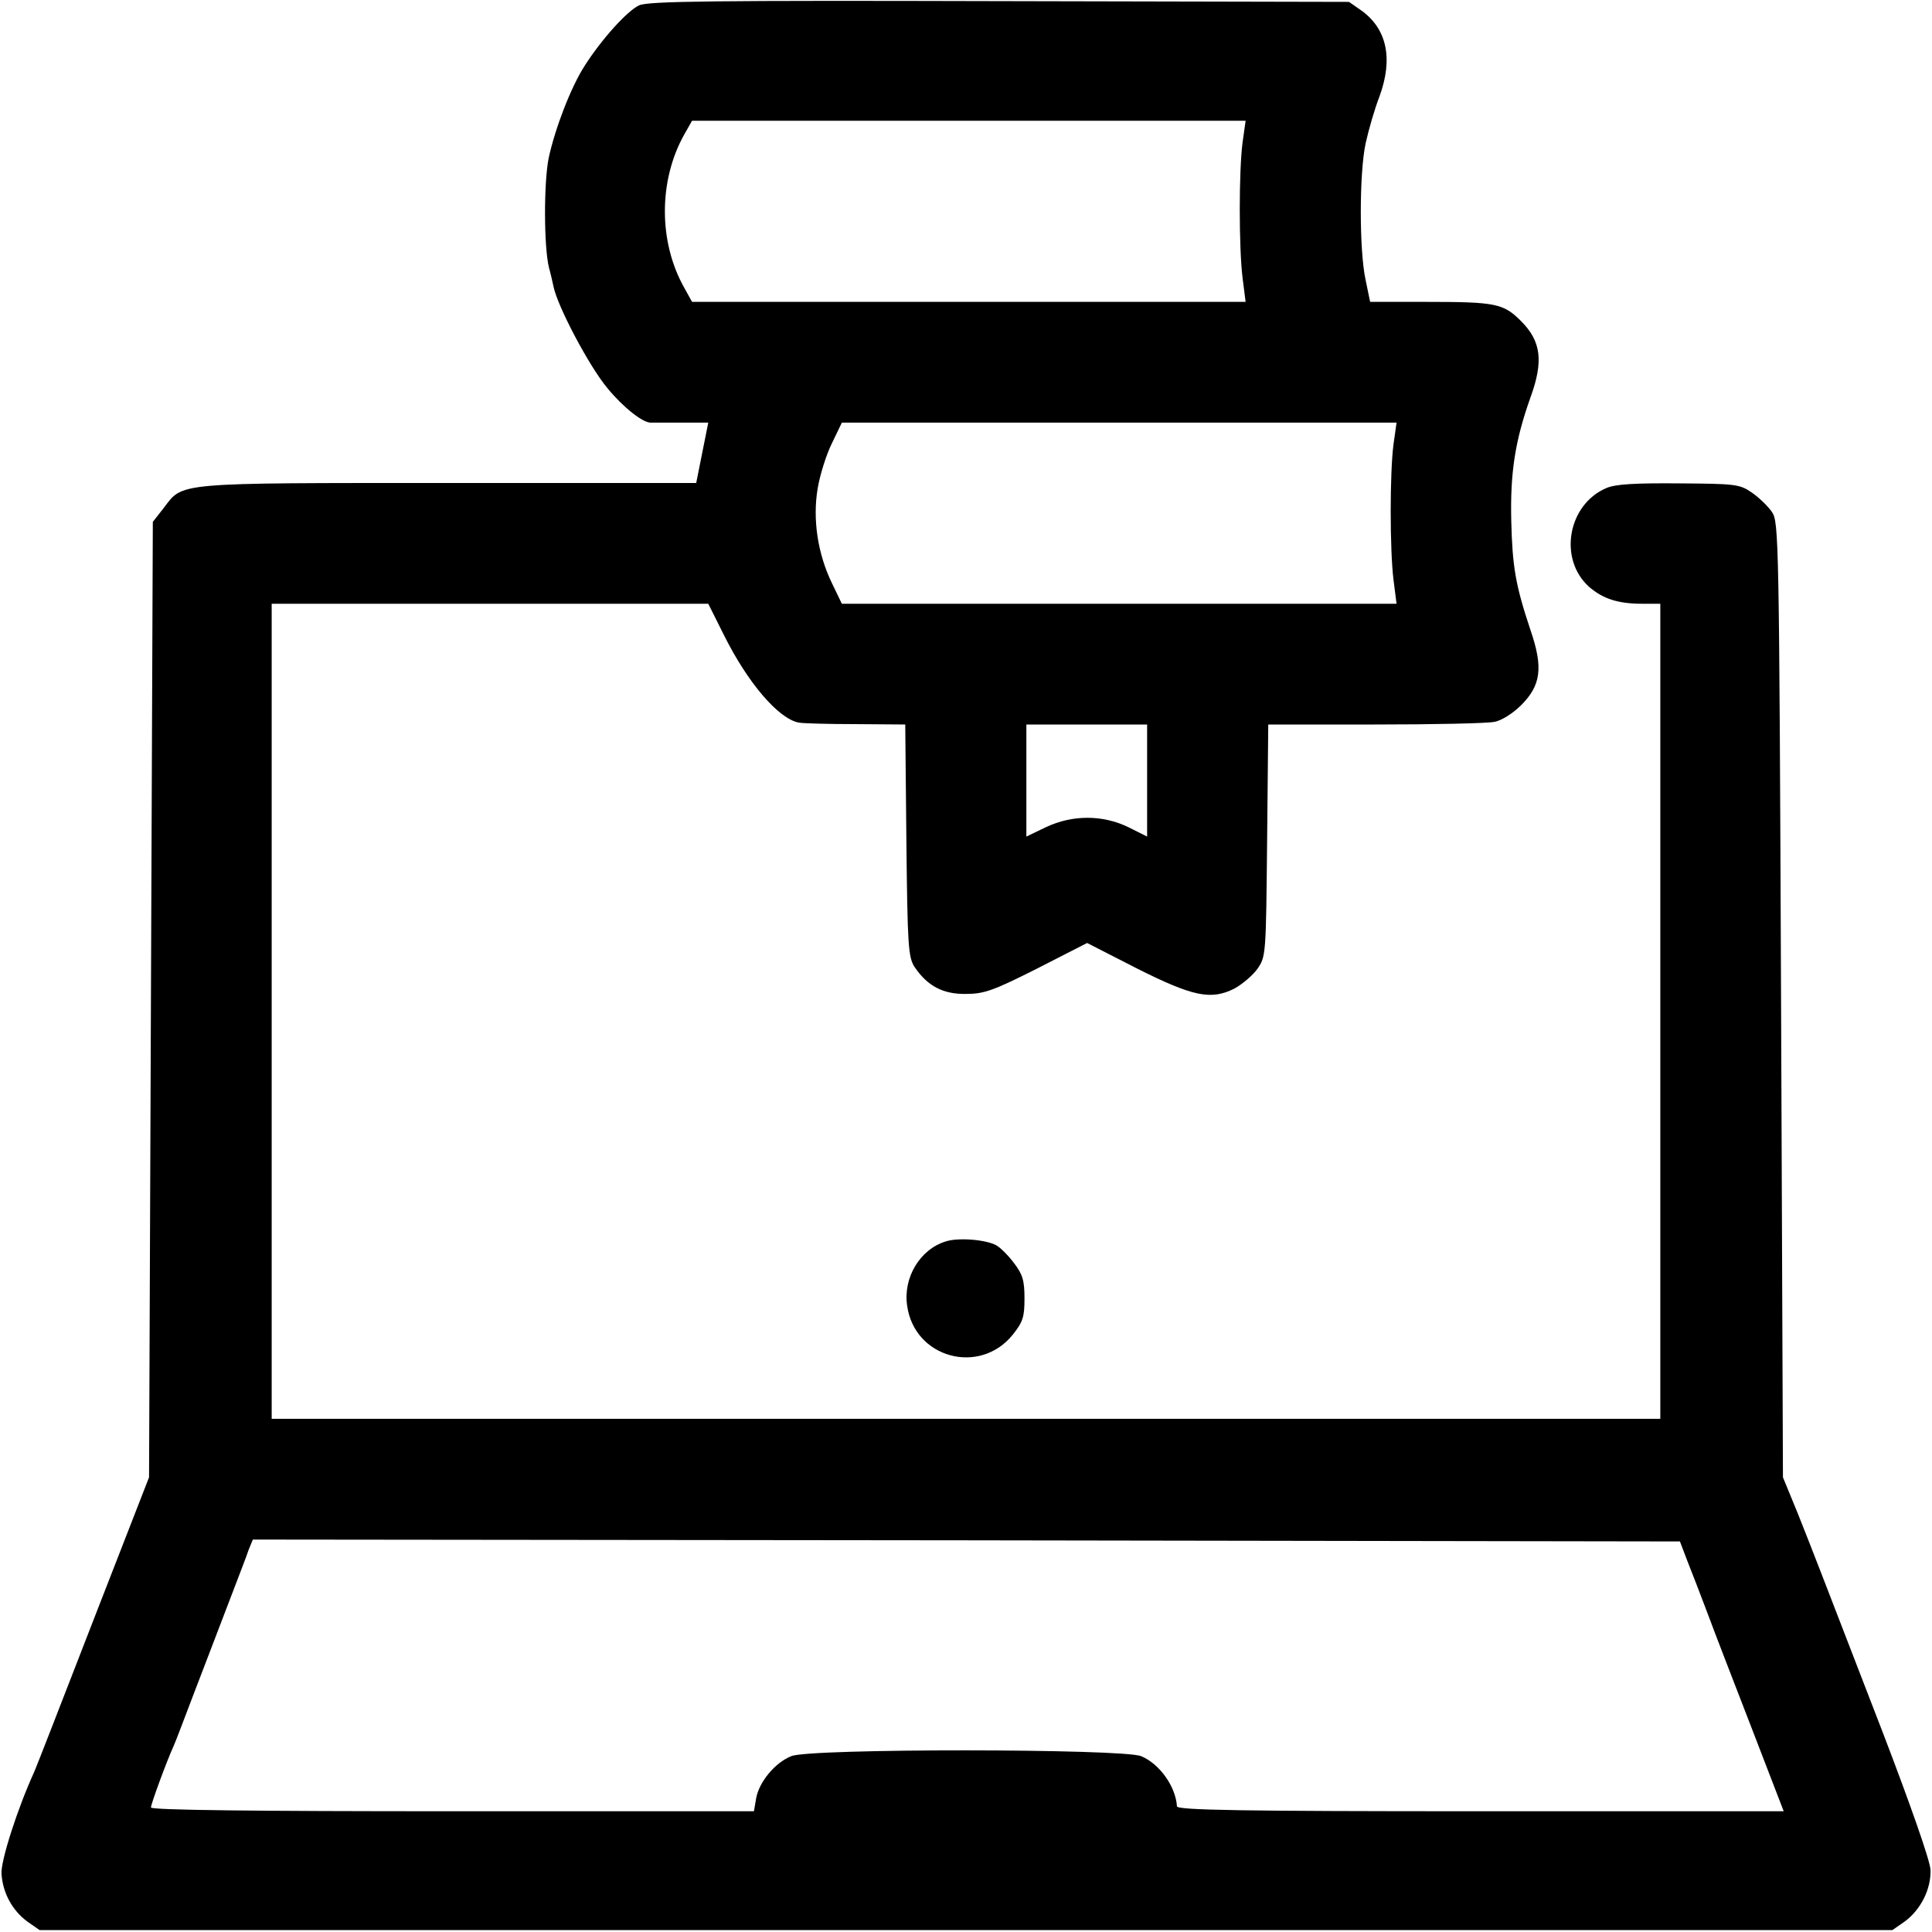 <?xml version="1.0" standalone="no"?>
<!DOCTYPE svg PUBLIC "-//W3C//DTD SVG 20010904//EN"
 "http://www.w3.org/TR/2001/REC-SVG-20010904/DTD/svg10.dtd">
<svg version="1.0" xmlns="http://www.w3.org/2000/svg"
 width="512pt" height="512pt" viewBox="0 0 512 512"
 preserveAspectRatio="xMidYMid meet">
<g transform="translate(0,512) scale(0.1,-0.1)"
fill="#000000" stroke="none">
<path d="M1694 5106 c-31 -14 -100 -90 -145 -161 -36 -56 -78 -165 -95 -244
-13 -65 -13 -235 1 -291 4 -14 9 -36 12 -50 11 -53 95 -212 143 -269 42 -51
94 -92 115 -91 3 0 38 0 78 0 l74 0 -16 -80 -16 -80 -658 0 c-729 0 -701 2
-753 -66 l-29 -37 -5 -1266 -5 -1266 -148 -380 c-81 -209 -151 -389 -156 -400
-44 -96 -90 -238 -87 -272 4 -51 29 -96 68 -125 l33 -23 2455 0 2455 0 33 23
c42 31 70 86 68 137 -1 24 -53 172 -125 360 -171 443 -184 477 -227 585 l-39
95 -5 1265 c-5 1225 -6 1266 -24 1293 -11 16 -35 39 -54 52 -32 22 -44 23
-192 24 -116 1 -168 -2 -192 -12 -103 -43 -129 -188 -47 -262 37 -32 77 -45
141 -45 l48 0 0 -1080 0 -1080 -1840 0 -1840 0 0 1080 0 1080 578 0 579 0 41
-82 c63 -127 145 -223 199 -233 10 -2 77 -4 150 -4 l132 -1 3 -307 c3 -282 5
-310 22 -336 34 -50 75 -72 136 -71 48 0 73 9 188 67 l133 68 131 -67 c149
-75 197 -85 259 -54 20 11 48 34 61 52 23 33 23 37 26 341 l3 307 283 0 c156
0 298 3 316 7 19 3 50 23 71 44 53 53 59 100 25 199 -40 120 -48 168 -51 290
-3 127 10 212 51 327 35 96 28 149 -25 202 -47 47 -67 51 -252 51 l-148 0 -12
58 c-17 78 -17 282 0 362 8 36 24 92 37 125 36 99 20 178 -48 227 l-33 23
-925 2 c-757 2 -931 0 -956 -11z m1599 -363 c-10 -75 -10 -280 0 -360 l8 -63
-734 0 -733 0 -21 38 c-68 121 -68 283 0 405 l21 37 734 0 733 0 -8 -57z m400
-800 c-10 -75 -10 -280 0 -360 l8 -63 -735 0 -735 0 -26 54 c-38 78 -52 170
-38 252 6 36 23 90 38 120 l26 54 735 0 735 0 -8 -57z m-653 -891 l0 -149 -50
25 c-68 33 -148 33 -218 0 l-52 -25 0 148 0 149 160 0 160 0 0 -148z m1431
-2067 c11 -27 35 -90 54 -140 18 -49 72 -188 118 -307 l84 -218 -803 0 c-636
0 -804 3 -805 13 -3 52 -46 113 -95 133 -48 20 -879 21 -927 0 -43 -17 -85
-68 -93 -111 l-6 -35 -799 0 c-520 0 -799 3 -799 10 0 9 41 121 61 165 5 11
28 72 52 135 24 63 65 169 90 235 25 66 51 132 56 148 l11 27 1891 -2 1891 -3
19 -50z"/>
<path d="M2506 1830 c-68 -21 -113 -96 -102 -170 19 -139 192 -186 280 -77 27
34 31 47 31 96 0 48 -5 64 -28 94 -15 20 -36 41 -47 47 -28 15 -101 21 -134
10z"/>
</g>
</svg>

